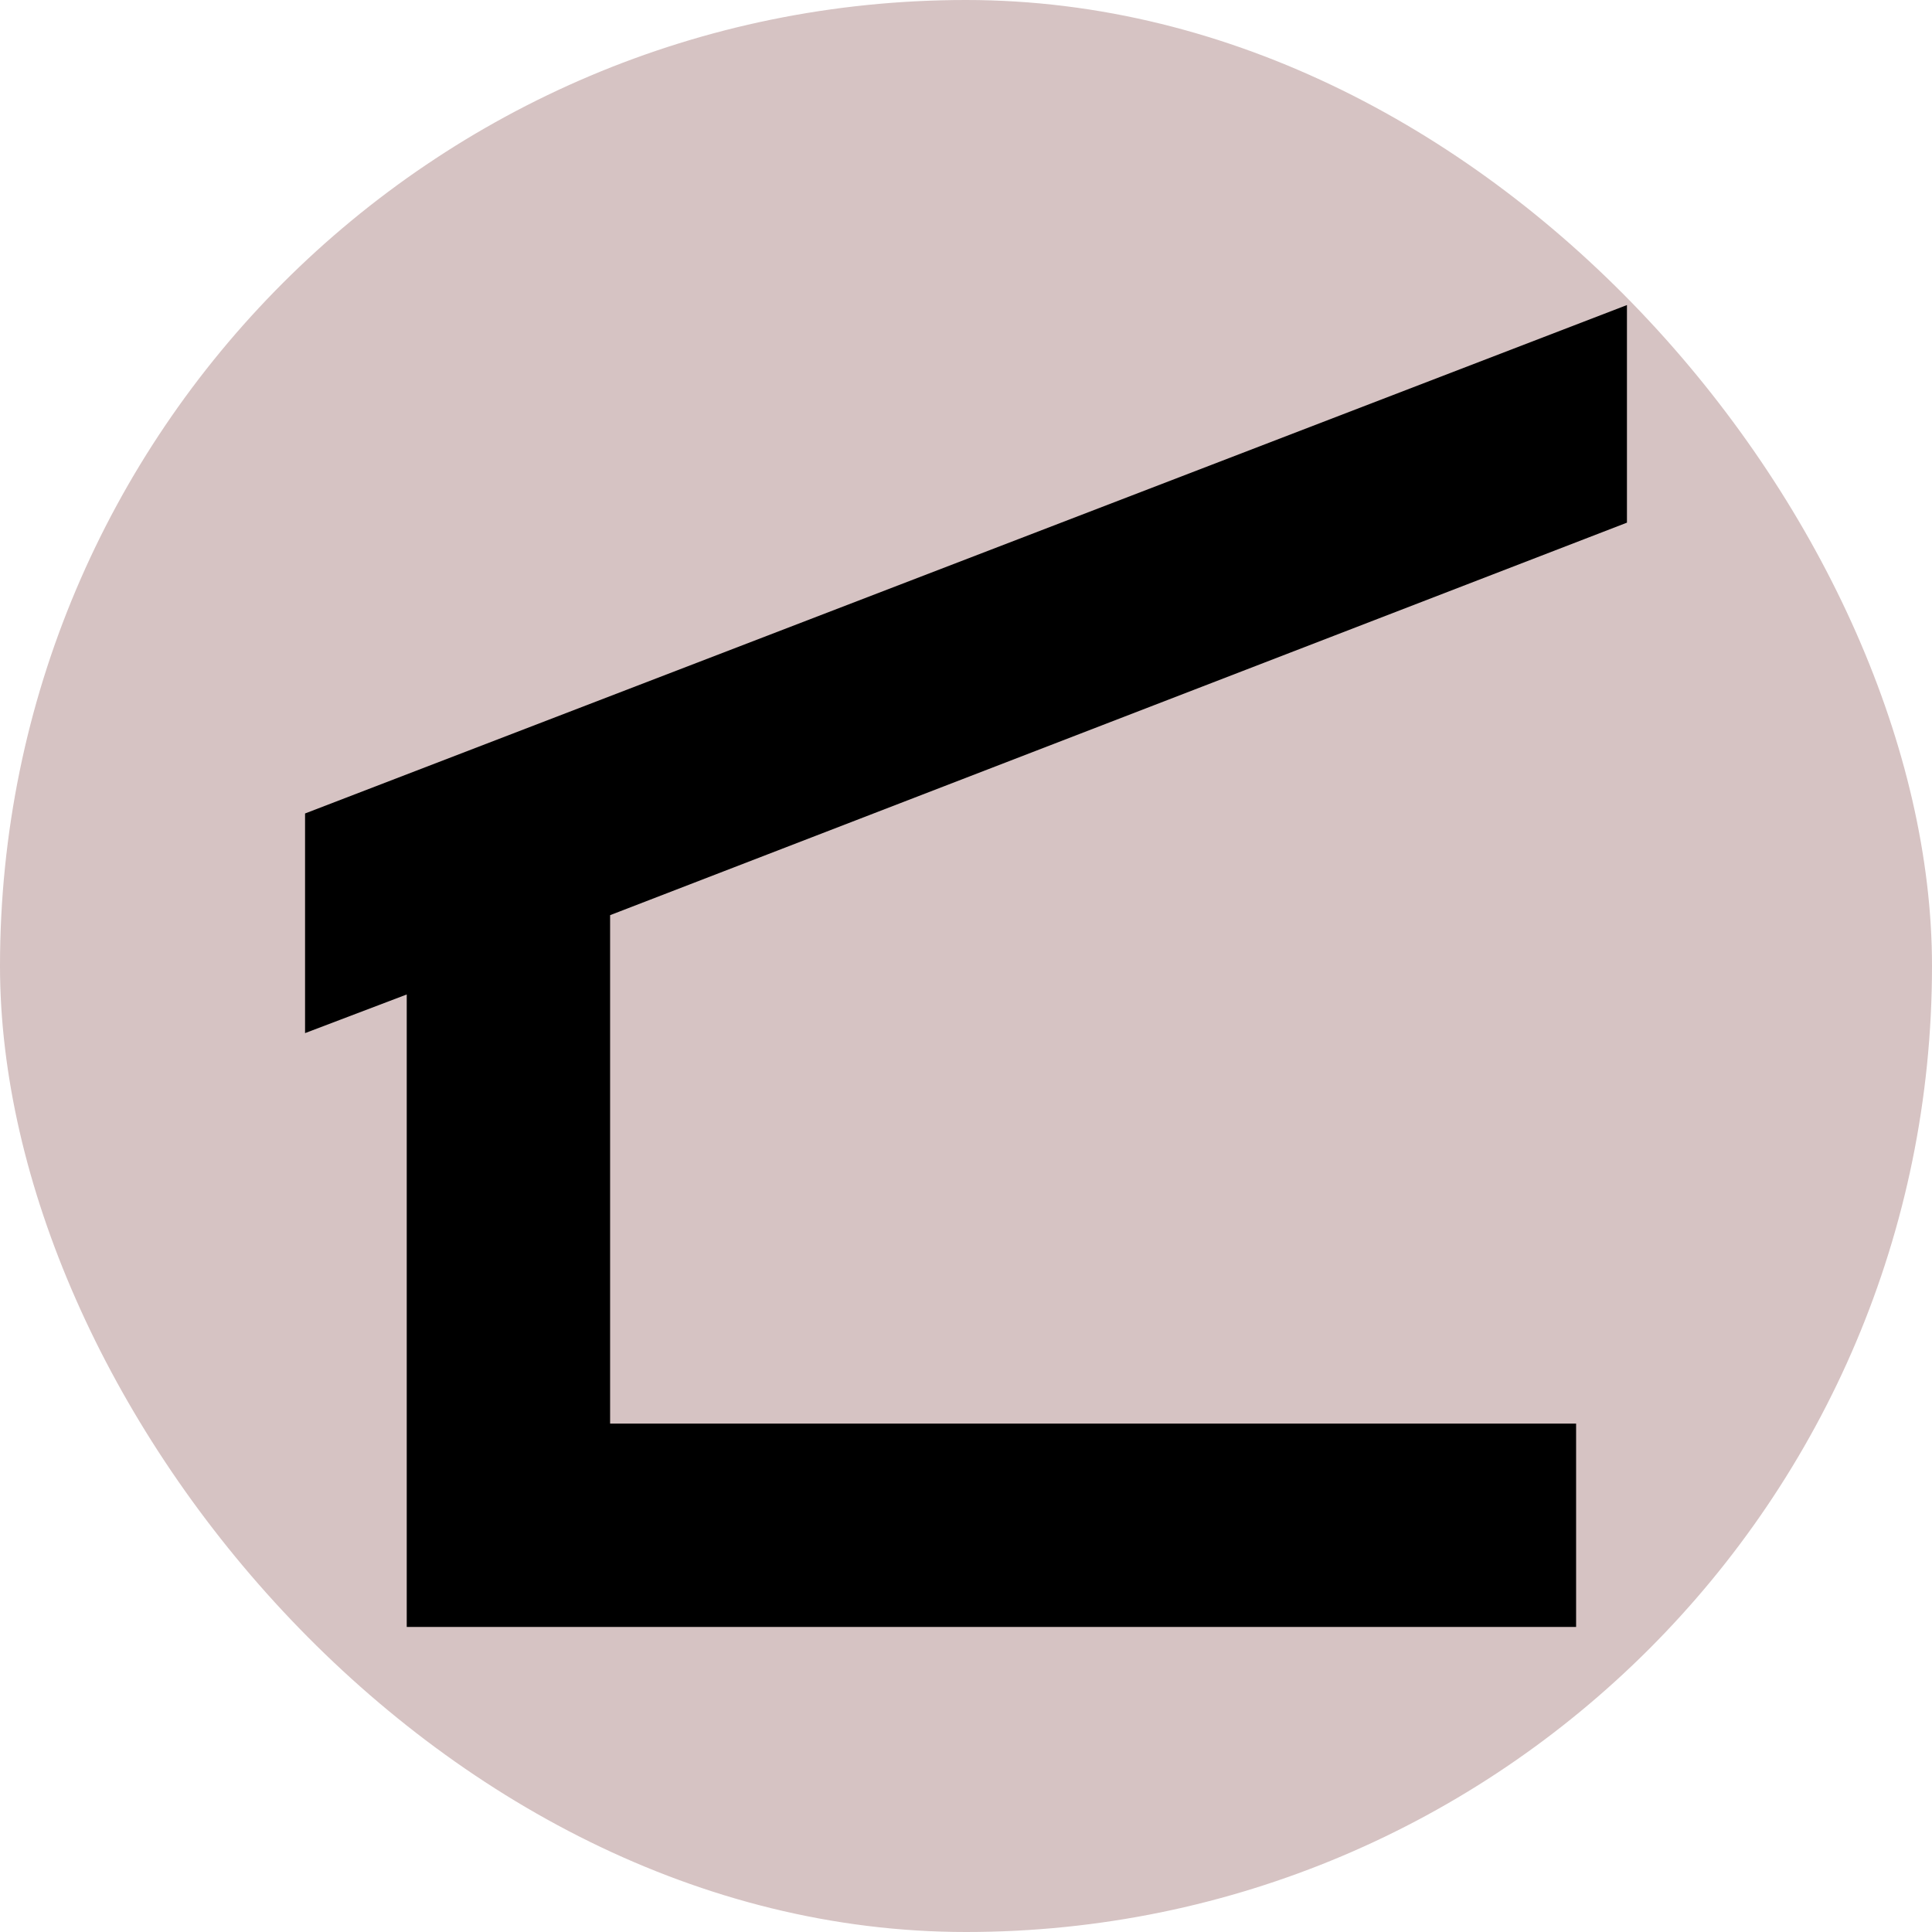 <svg xmlns="http://www.w3.org/2000/svg" viewBox="0 0 19 19" height="19" width="19"><title>shelter.svg</title><rect fill="none" x="0" y="0" width="19" height="19"></rect><rect x="0" y="0" width="19" height="19" rx="9.5" ry="9.5" fill="#d6c3c3"></rect><path fill="#000" transform="translate(2 2)" d="M4,7v5h9.5v2H2l0,0l0,0V7.78L1,8.16V6l13-5v2.14L4,7z"></path></svg>